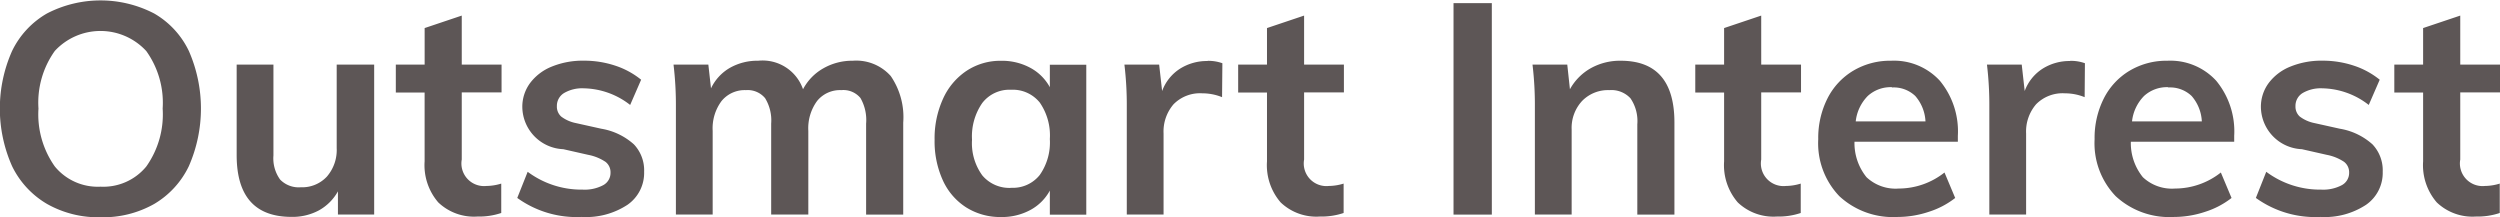 <svg xmlns="http://www.w3.org/2000/svg" width="88.375" height="7.687"><path data-name="Outsmart Interest" d="M3.555 7.68a3.67 3.67 0 001.89-.467A3.107 3.107 0 006.673 5.88a5.063 5.063 0 00.005-4.074A3.038 3.038 0 005.45.477a4.118 4.118 0 00-3.791 0A3.069 3.069 0 00.425 1.806 5.007 5.007 0 00.43 5.88a3.129 3.129 0 001.239 1.333 3.676 3.676 0 001.885.467zm0-1.081a1.963 1.963 0 01-1.617-.714 3.186 3.186 0 01-.578-2.048A3.141 3.141 0 011.938 1.8a2.2 2.2 0 013.234.006 3.141 3.141 0 01.578 2.031 3.187 3.187 0 01-.578 2.048 1.963 1.963 0 01-1.617.714zm8.347-4.316v2.951a1.434 1.434 0 01-.346 1.008 1.193 1.193 0 01-.924.378.914.914 0 01-.73-.273 1.28 1.28 0 01-.236-.851V2.283h-1.3v3.2q0 2.184 1.942 2.184a1.972 1.972 0 00.966-.231 1.723 1.723 0 00.672-.672v.819h1.281v-5.3H11.9zm5.828.987v-.987h-1.407V.551l-1.312.441v1.291h-1.019v.987h1.018v2.436a2.012 2.012 0 00.483 1.449 1.829 1.829 0 001.386.5 2.469 2.469 0 00.84-.126V6.49a1.858 1.858 0 01-.525.084.8.8 0 01-.871-.935V3.266h1.407zm2.845 4.4a2.662 2.662 0 001.607-.431 1.369 1.369 0 00.588-1.165 1.333 1.333 0 00-.362-.971 2.284 2.284 0 00-1.15-.552l-.9-.2a1.269 1.269 0 01-.52-.231.47.47 0 01-.152-.368.528.528 0 01.252-.462 1.268 1.268 0 01.7-.168 2.734 2.734 0 011.638.588l.388-.892a2.879 2.879 0 00-.924-.5 3.477 3.477 0 00-1.092-.173 2.9 2.9 0 00-1.145.21 1.789 1.789 0 00-.766.583 1.409 1.409 0 00-.273.855 1.511 1.511 0 001.449 1.481l.882.2a1.657 1.657 0 01.609.247.464.464 0 01.178.383.492.492 0 01-.257.441 1.4 1.4 0 01-.73.158 3.178 3.178 0 01-1.942-.63l-.368.924a3.592 3.592 0 002.289.672zm9.576-5.523a2.058 2.058 0 00-1.045.268 1.826 1.826 0 00-.719.74 1.512 1.512 0 00-1.586-1.008 1.966 1.966 0 00-1 .252 1.651 1.651 0 00-.667.724l-.094-.84h-1.231a12.03 12.03 0 01.084 1.5v3.8h1.3V4.625a1.613 1.613 0 01.315-1.055 1.054 1.054 0 01.861-.384.8.8 0 01.677.284 1.5 1.5 0 01.215.9v3.213h1.313V4.625a1.631 1.631 0 01.31-1.055 1.039 1.039 0 01.856-.384.784.784 0 01.677.279 1.559 1.559 0 01.2.908v3.213h1.312V4.331a2.565 2.565 0 00-.441-1.643 1.631 1.631 0 00-1.344-.541zm6.961.136v.8a1.7 1.7 0 00-.693-.687 2.105 2.105 0 00-1.029-.247 2.165 2.165 0 00-1.218.352 2.332 2.332 0 00-.834.987 3.365 3.365 0 00-.3 1.454 3.318 3.318 0 00.294 1.438 2.216 2.216 0 00.83.956 2.261 2.261 0 001.228.336 2.105 2.105 0 001.029-.247 1.7 1.7 0 00.693-.688v.851H38.4v-5.3h-1.292zm-1.365 4.358a1.248 1.248 0 01-1.023-.441 1.935 1.935 0 01-.363-1.26 2.068 2.068 0 01.363-1.3 1.209 1.209 0 011.013-.467 1.224 1.224 0 011.018.451 2.042 2.042 0 01.357 1.292 2 2 0 01-.357 1.27 1.211 1.211 0 01-1.008.452zm6.941-4.484a1.786 1.786 0 00-.977.273 1.581 1.581 0 00-.63.788l-.105-.935h-1.228a12.03 12.03 0 01.084 1.5v3.8h1.3V4.716a1.474 1.474 0 01.352-1.029 1.311 1.311 0 011.023-.388 1.844 1.844 0 01.693.136l.011-1.2a1.475 1.475 0 00-.525-.084zm4.819 1.113v-.987H46.1V.551l-1.312.441v1.291h-1.019v.987h1.019v2.436a2.013 2.013 0 00.483 1.449 1.83 1.83 0 001.386.5 2.469 2.469 0 00.84-.126V6.49a1.857 1.857 0 01-.525.084.8.8 0 01-.872-.935V3.266h1.407zm5.229 4.316V.11h-1.354v7.476h1.354zm4.557-5.439a2.125 2.125 0 00-1.055.262 1.918 1.918 0 00-.741.746l-.094-.872h-1.229a12.03 12.03 0 01.084 1.5v3.8h1.3v-3a1.4 1.4 0 01.368-1.013 1.276 1.276 0 01.966-.384.918.918 0 01.745.289 1.424 1.424 0 01.242.919v3.192h1.312V4.331q0-2.184-1.9-2.184zm6.373 1.123v-.987h-1.407V.551l-1.312.441v1.291h-1.019v.987h1.019v2.436a2.013 2.013 0 00.483 1.449 1.83 1.83 0 001.386.5 2.469 2.469 0 00.84-.126V6.49a1.857 1.857 0 01-.525.084.8.8 0 01-.872-.935V3.266h1.407zm5.544 1.533a2.809 2.809 0 00-.635-1.947 2.2 2.2 0 00-1.727-.709 2.544 2.544 0 00-1.334.352 2.4 2.4 0 00-.913.981 3.091 3.091 0 00-.326 1.439 2.7 2.7 0 00.746 2.016 2.788 2.788 0 002.047.735 3.508 3.508 0 001.119-.184 2.949 2.949 0 00.929-.488l-.378-.9a2.617 2.617 0 01-1.617.567 1.5 1.5 0 01-1.139-.4 1.914 1.914 0 01-.426-1.255h3.654v-.2zm-2.331-1.711a1.105 1.105 0 01.825.3 1.474 1.474 0 01.362.9H65.6a1.511 1.511 0 01.426-.9 1.2 1.2 0 01.855-.31zm6.3-.935a1.783 1.783 0 00-.976.273 1.581 1.581 0 00-.63.788l-.105-.935h-1.229a12.03 12.03 0 01.084 1.5v3.8h1.3V4.716a1.474 1.474 0 01.352-1.029 1.314 1.314 0 011.024-.388 1.844 1.844 0 01.693.136l.01-1.2a1.475 1.475 0 00-.525-.084zm5.8 2.646a2.809 2.809 0 00-.635-1.947 2.2 2.2 0 00-1.727-.709 2.544 2.544 0 00-1.334.352 2.4 2.4 0 00-.913.981 3.091 3.091 0 00-.326 1.439 2.7 2.7 0 00.746 2.016 2.788 2.788 0 002.047.735 3.508 3.508 0 001.119-.184 2.949 2.949 0 00.929-.488l-.378-.9a2.617 2.617 0 01-1.617.567 1.5 1.5 0 01-1.139-.4 1.914 1.914 0 01-.426-1.255h3.654v-.2zm-2.331-1.711a1.105 1.105 0 01.825.3 1.474 1.474 0 01.362.9h-2.468a1.511 1.511 0 01.426-.9 1.2 1.2 0 01.855-.31zm5.387 4.578a2.66 2.66 0 001.606-.431 1.369 1.369 0 00.588-1.165 1.335 1.335 0 00-.362-.971 2.287 2.287 0 00-1.15-.552l-.9-.2a1.275 1.275 0 01-.52-.231.472.472 0 01-.152-.368.528.528 0 01.252-.462 1.27 1.27 0 01.7-.168 2.734 2.734 0 011.638.588l.388-.892a2.878 2.878 0 00-.924-.5 3.476 3.476 0 00-1.092-.173 2.9 2.9 0 00-1.144.21 1.791 1.791 0 00-.767.583 1.409 1.409 0 00-.273.855 1.511 1.511 0 001.449 1.481l.882.2a1.656 1.656 0 01.609.247.464.464 0 01.179.383.491.491 0 01-.258.441 1.4 1.4 0 01-.729.158 3.18 3.18 0 01-1.943-.63l-.367.924a3.592 3.592 0 002.289.672zm6.342-4.4v-.987H86.97V.551l-1.313.441v1.291h-1.018v.987h1.018v2.436a2.013 2.013 0 00.483 1.449 1.83 1.83 0 001.386.5 2.469 2.469 0 00.84-.126V6.49a1.857 1.857 0 01-.525.084.8.8 0 01-.871-.935V3.266h1.407z" fill="#5d5656" fill-rule="evenodd"/></svg>